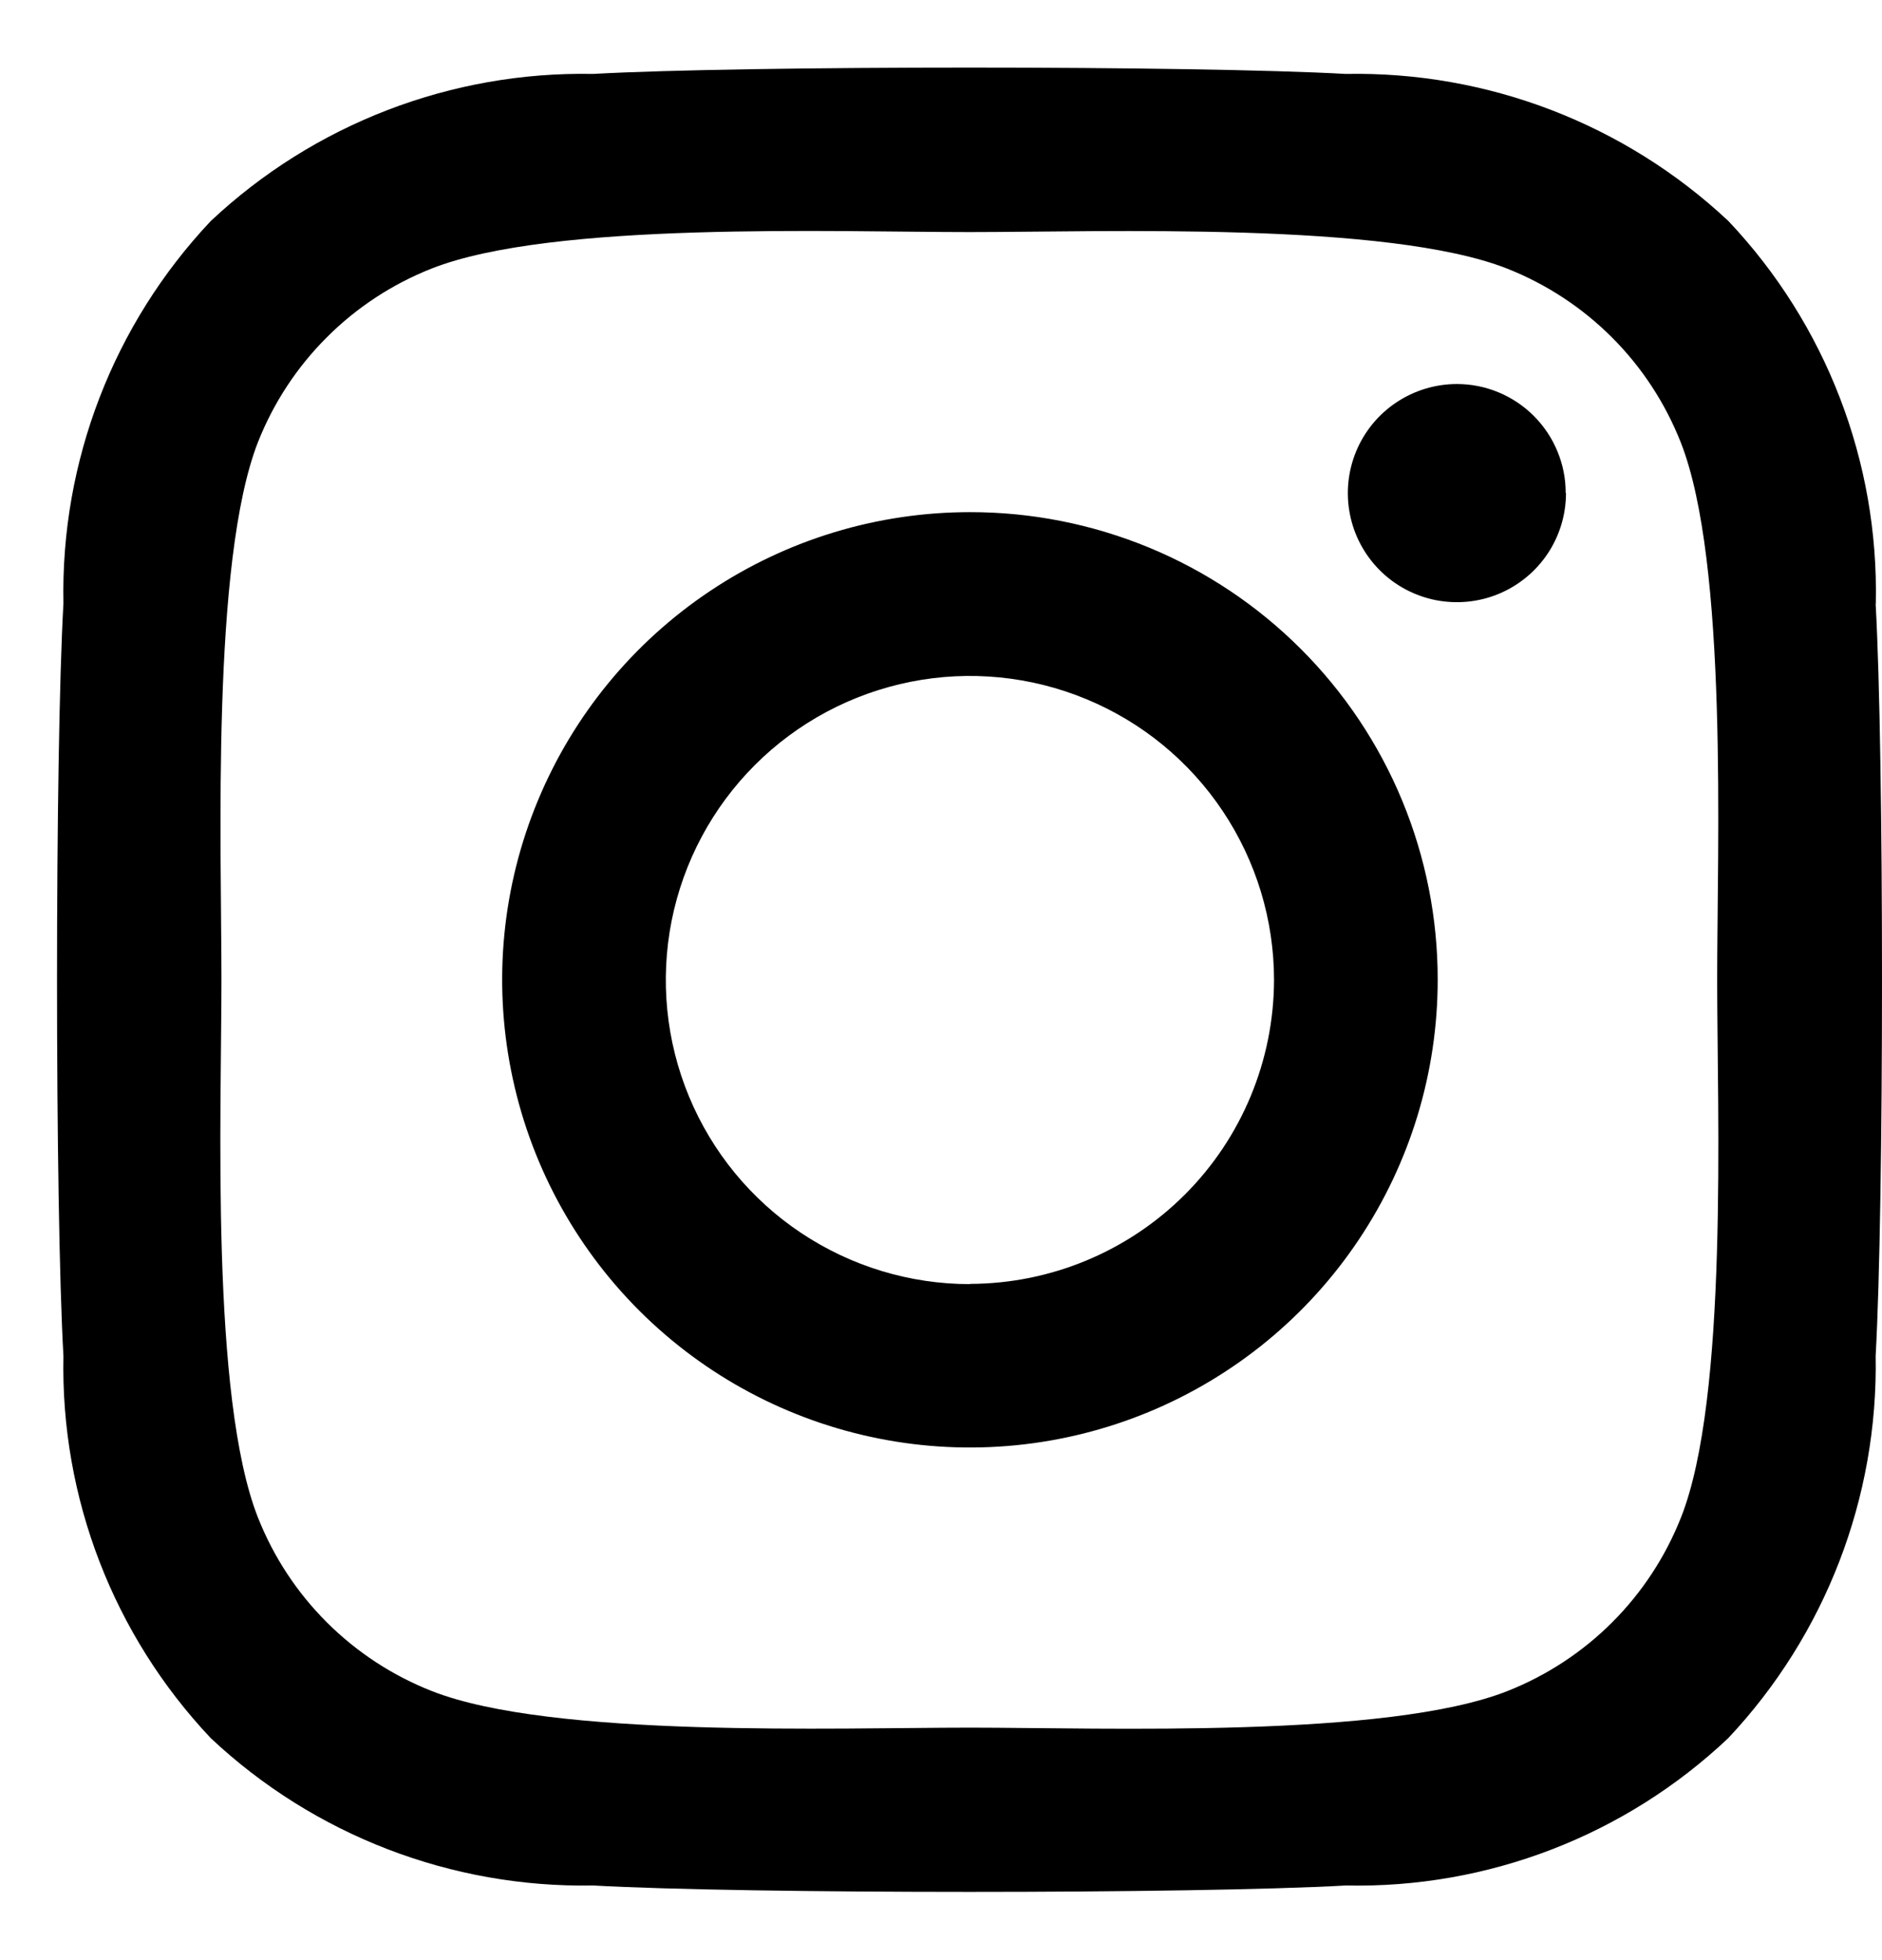 <svg width="24" height="25" viewBox="0 0 24 25" fill="none" xmlns="http://www.w3.org/2000/svg">
<path d="M12.369 6.532C11.189 6.532 10.036 6.882 9.055 7.538C8.074 8.193 7.309 9.125 6.858 10.214C6.406 11.304 6.288 12.504 6.519 13.661C6.749 14.818 7.317 15.881 8.151 16.715C8.985 17.549 10.048 18.117 11.205 18.347C12.362 18.578 13.562 18.459 14.651 18.008C15.741 17.556 16.673 16.792 17.328 15.811C17.984 14.83 18.334 13.677 18.334 12.497C18.335 11.713 18.181 10.937 17.882 10.213C17.583 9.489 17.143 8.831 16.589 8.277C16.035 7.723 15.377 7.283 14.653 6.984C13.929 6.685 13.152 6.531 12.369 6.532ZM12.369 16.378C11.602 16.378 10.852 16.15 10.214 15.724C9.576 15.298 9.079 14.692 8.786 13.984C8.492 13.275 8.416 12.495 8.565 11.743C8.715 10.991 9.084 10.3 9.627 9.757C10.169 9.215 10.86 8.846 11.612 8.696C12.364 8.546 13.144 8.623 13.853 8.917C14.562 9.21 15.167 9.707 15.593 10.345C16.019 10.983 16.247 11.733 16.247 12.5C16.244 13.527 15.835 14.512 15.108 15.238C14.381 15.964 13.396 16.373 12.369 16.375V16.378ZM19.97 6.289C19.97 6.564 19.889 6.833 19.736 7.062C19.583 7.291 19.366 7.469 19.111 7.575C18.857 7.68 18.578 7.707 18.308 7.654C18.038 7.6 17.79 7.468 17.595 7.273C17.401 7.078 17.268 6.831 17.215 6.561C17.161 6.291 17.189 6.011 17.294 5.757C17.399 5.503 17.578 5.285 17.806 5.133C18.035 4.98 18.304 4.898 18.579 4.898C18.762 4.898 18.942 4.934 19.11 5.004C19.279 5.074 19.432 5.177 19.561 5.306C19.689 5.435 19.792 5.588 19.861 5.757C19.931 5.925 19.967 6.106 19.966 6.288L19.97 6.289ZM23.921 7.696C23.96 5.887 23.285 4.135 22.042 2.82C20.723 1.582 18.971 0.908 17.162 0.943C15.244 0.835 9.484 0.835 7.562 0.943C5.755 0.908 4.006 1.581 2.688 2.819C1.447 4.135 0.772 5.886 0.809 7.695C0.7 9.613 0.7 15.373 0.809 17.295C0.771 19.103 1.446 20.854 2.688 22.169C4.006 23.407 5.756 24.081 7.564 24.048C9.482 24.157 15.242 24.157 17.164 24.048C18.973 24.087 20.724 23.412 22.039 22.169C23.278 20.851 23.952 19.101 23.919 17.293C24.027 15.375 24.027 9.621 23.919 7.703L23.921 7.696ZM21.436 19.356C21.238 19.856 20.94 20.311 20.559 20.692C20.179 21.072 19.724 21.37 19.224 21.568C17.689 22.175 14.058 22.035 12.365 22.035C10.672 22.035 7.033 22.17 5.506 21.568C5.005 21.371 4.55 21.073 4.168 20.692C3.787 20.312 3.488 19.857 3.29 19.356C2.683 17.821 2.824 14.19 2.824 12.497C2.824 10.804 2.693 7.165 3.29 5.638C3.488 5.138 3.786 4.683 4.167 4.303C4.547 3.922 5.002 3.624 5.502 3.426C7.037 2.819 10.668 2.96 12.361 2.96C14.054 2.96 17.693 2.824 19.22 3.426C19.72 3.624 20.175 3.922 20.556 4.303C20.936 4.683 21.234 5.138 21.432 5.638C22.039 7.173 21.898 10.804 21.898 12.497C21.898 14.19 22.043 17.829 21.436 19.356Z" fill="black"/>
</svg>
